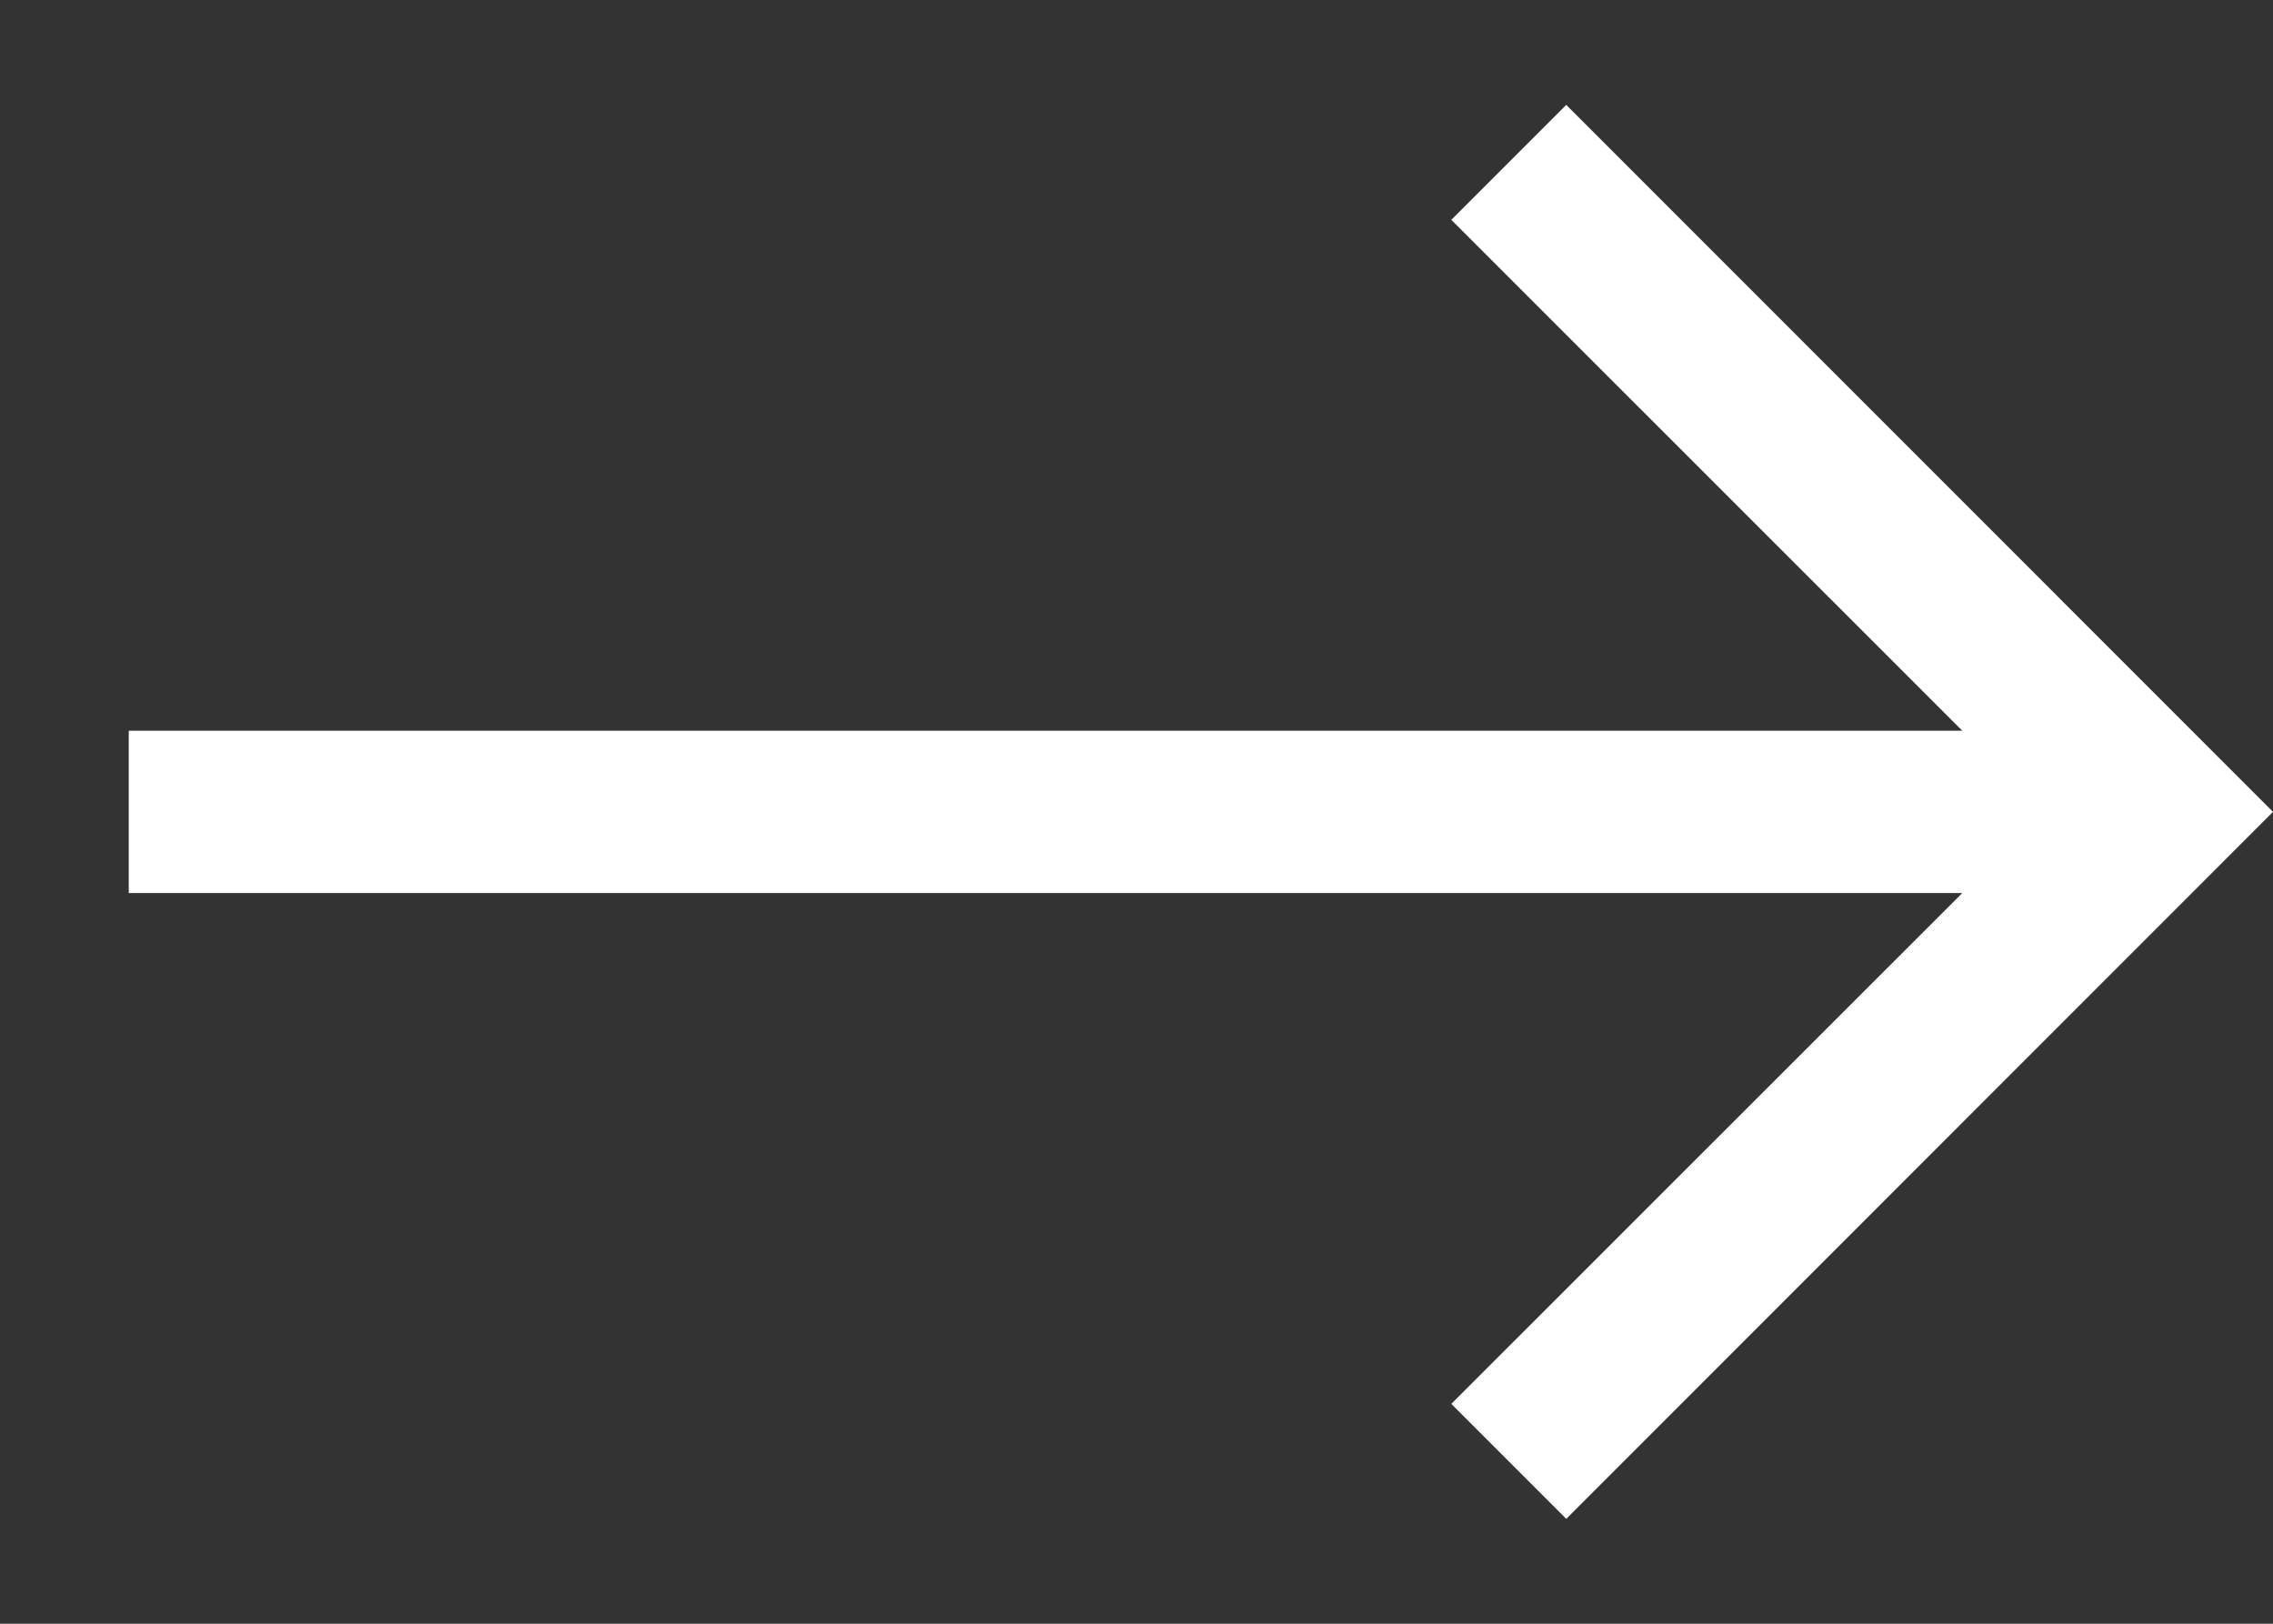 <svg width="14" height="10" viewBox="0 0 14 10" fill="none" xmlns="http://www.w3.org/2000/svg">
<rect x="0" y="0" width="14" height="10" fill="#333333" stroke="none"/>
<path fill-rule="evenodd" clip-rule="evenodd" d="M9.647 0.646L14 5L9.647 9.354L8.939 8.646L12.086 5.5H0.793V4.5H12.086L8.939 1.354L9.647 0.646Z" fill="white"/>
</svg>
